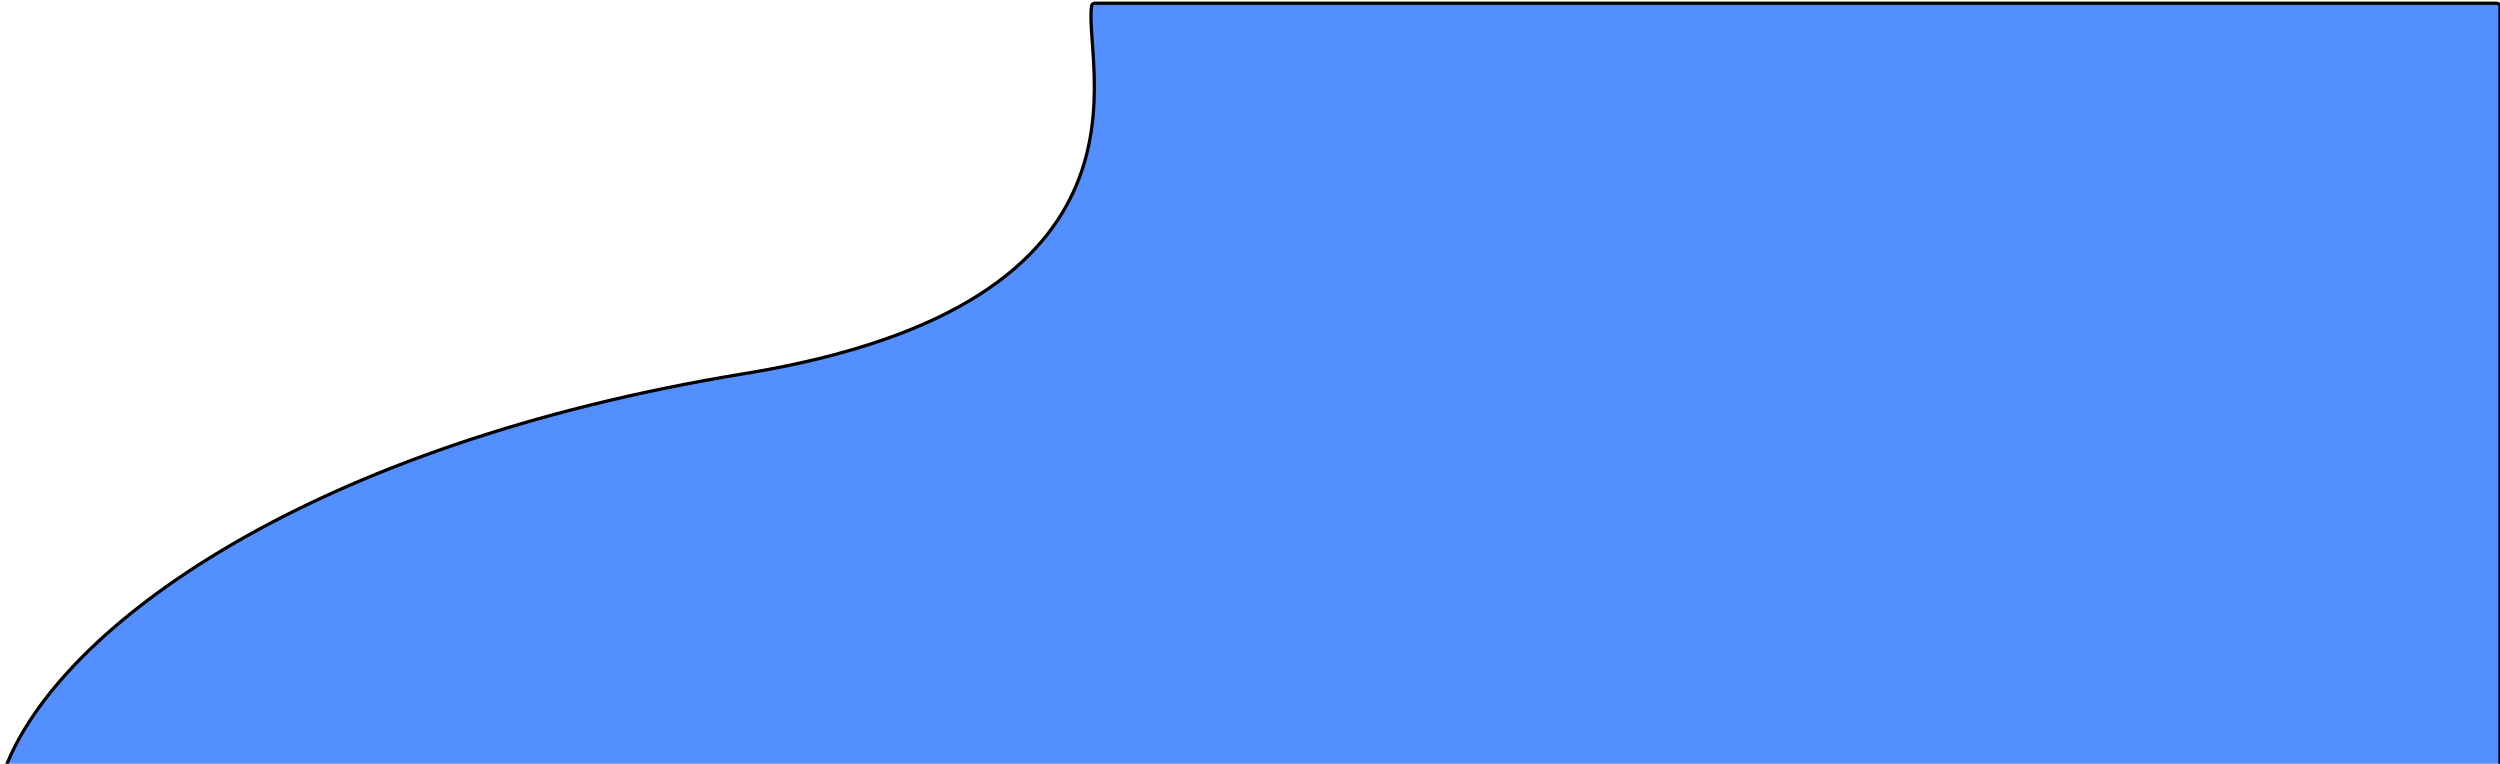 <svg xmlns="http://www.w3.org/2000/svg" width="766" height="234" viewBox="0 0 766 234" fill="none">
  <path d="M766 236V2C766 1.448 765.552 1 765 1H335.421C334.956 1 334.556 1.284 334.484 1.743C331.678 19.559 360.336 92.89 228 114.5C95.062 136.209 18.034 191.9 1.478 235.693C1.234 236.338 1.723 237 2.413 237H765C765.552 237 766 236.552 766 236Z" fill="#538FFF" stroke="black"/>
</svg>